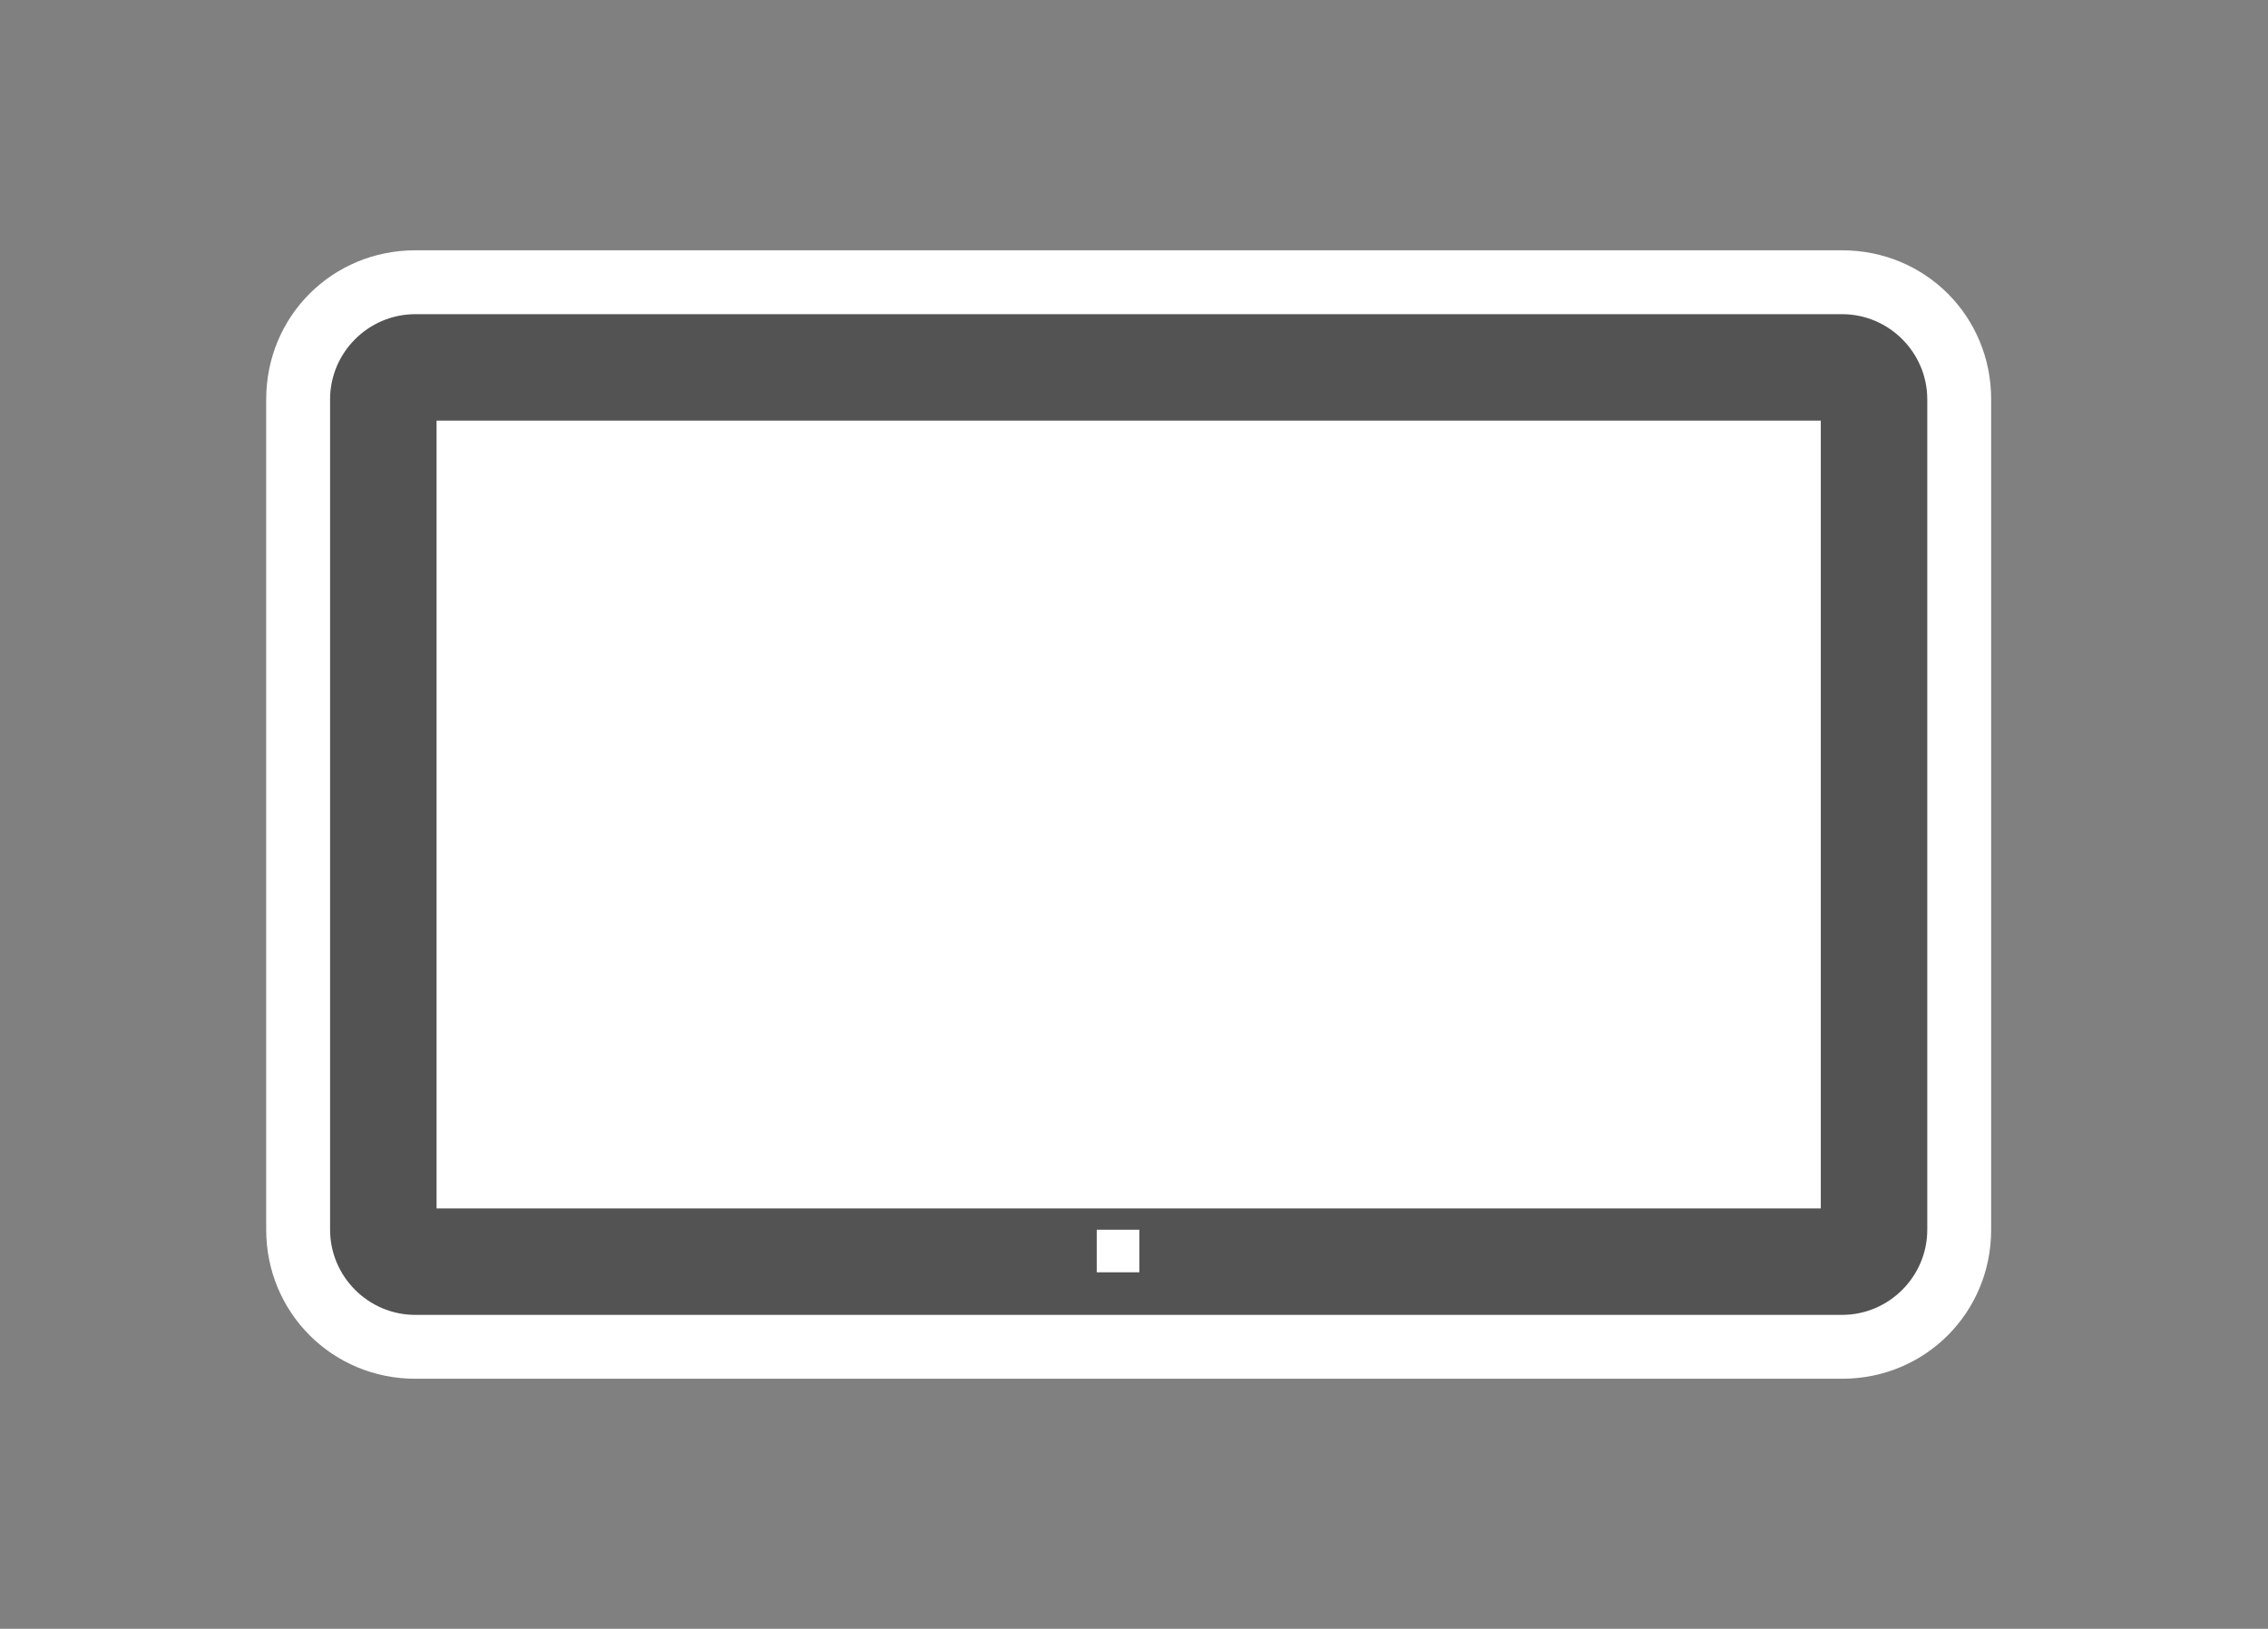 <svg xmlns="http://www.w3.org/2000/svg" xmlns:v="http://schemas.microsoft.com/visio/2003/SVGExtensions/" width="106.5" height="76.5" viewBox="0 0 79.875 57.375" color-interpolation-filters="sRGB" fill="none" fill-rule="evenodd" font-size="12" overflow="visible" stroke-linecap="square" stroke-miterlimit="3">
  <rect x="0" y="0" width="79.875" height="57.375" fill="#808080" stroke="none"/>
  <v:documentProperties v:langID="4108" v:metric="true" v:viewMarkup="false"/>
  <g v:mID="0" v:index="1" v:groupContext="foregroundPage">
    <v:pageProperties v:drawingScale=".039" v:pageScale=".039" v:drawingUnits="24" v:shadowOffsetX="8.504" v:shadowOffsetY="-8.504"/>
    <v:layer v:name="symbols" v:index="0"/>
    <g transform="translate(9.375 -8.813)" v:mID="198" v:groupContext="group" v:layerMember="0">
      <g v:mID="199" v:groupContext="group" v:layerMember="0">
        <g v:mID="200" v:groupContext="shape" v:layerMember="0">
          <path d="M5.25 57.38C2.33 57.38 0 55.05 0 52.13V22.88c0-2.93 2.33-5.25 5.25-5.25H55.5c2.93 0 5.25 2.32 5.25 5.25v29.25c0 2.92-2.32 5.25-5.25 5.25H5.25z" fill="#fff" stroke-linecap="butt" stroke-width=".75"/>
        </g>
        <g v:mID="201" v:groupContext="shape" v:layerMember="0" transform="translate(2.25 -2.25)">
          <path d="M53.25 22.13H3c-1.65 0-3 1.35-3 3v29.25c0 1.65 1.35 3 3 3h50.25c1.65 0 3-1.35 3-3V25.13c0-1.65-1.35-3-3-3zM28.5 55.88H27v-1.5h1.5v1.5zm24-2.25H3.75V25.88H52.5v27.75z" fill="#525352" stroke-linecap="butt" stroke-width=".75"/>
        </g>
      </g>
    </g>
  </g>
</svg>
